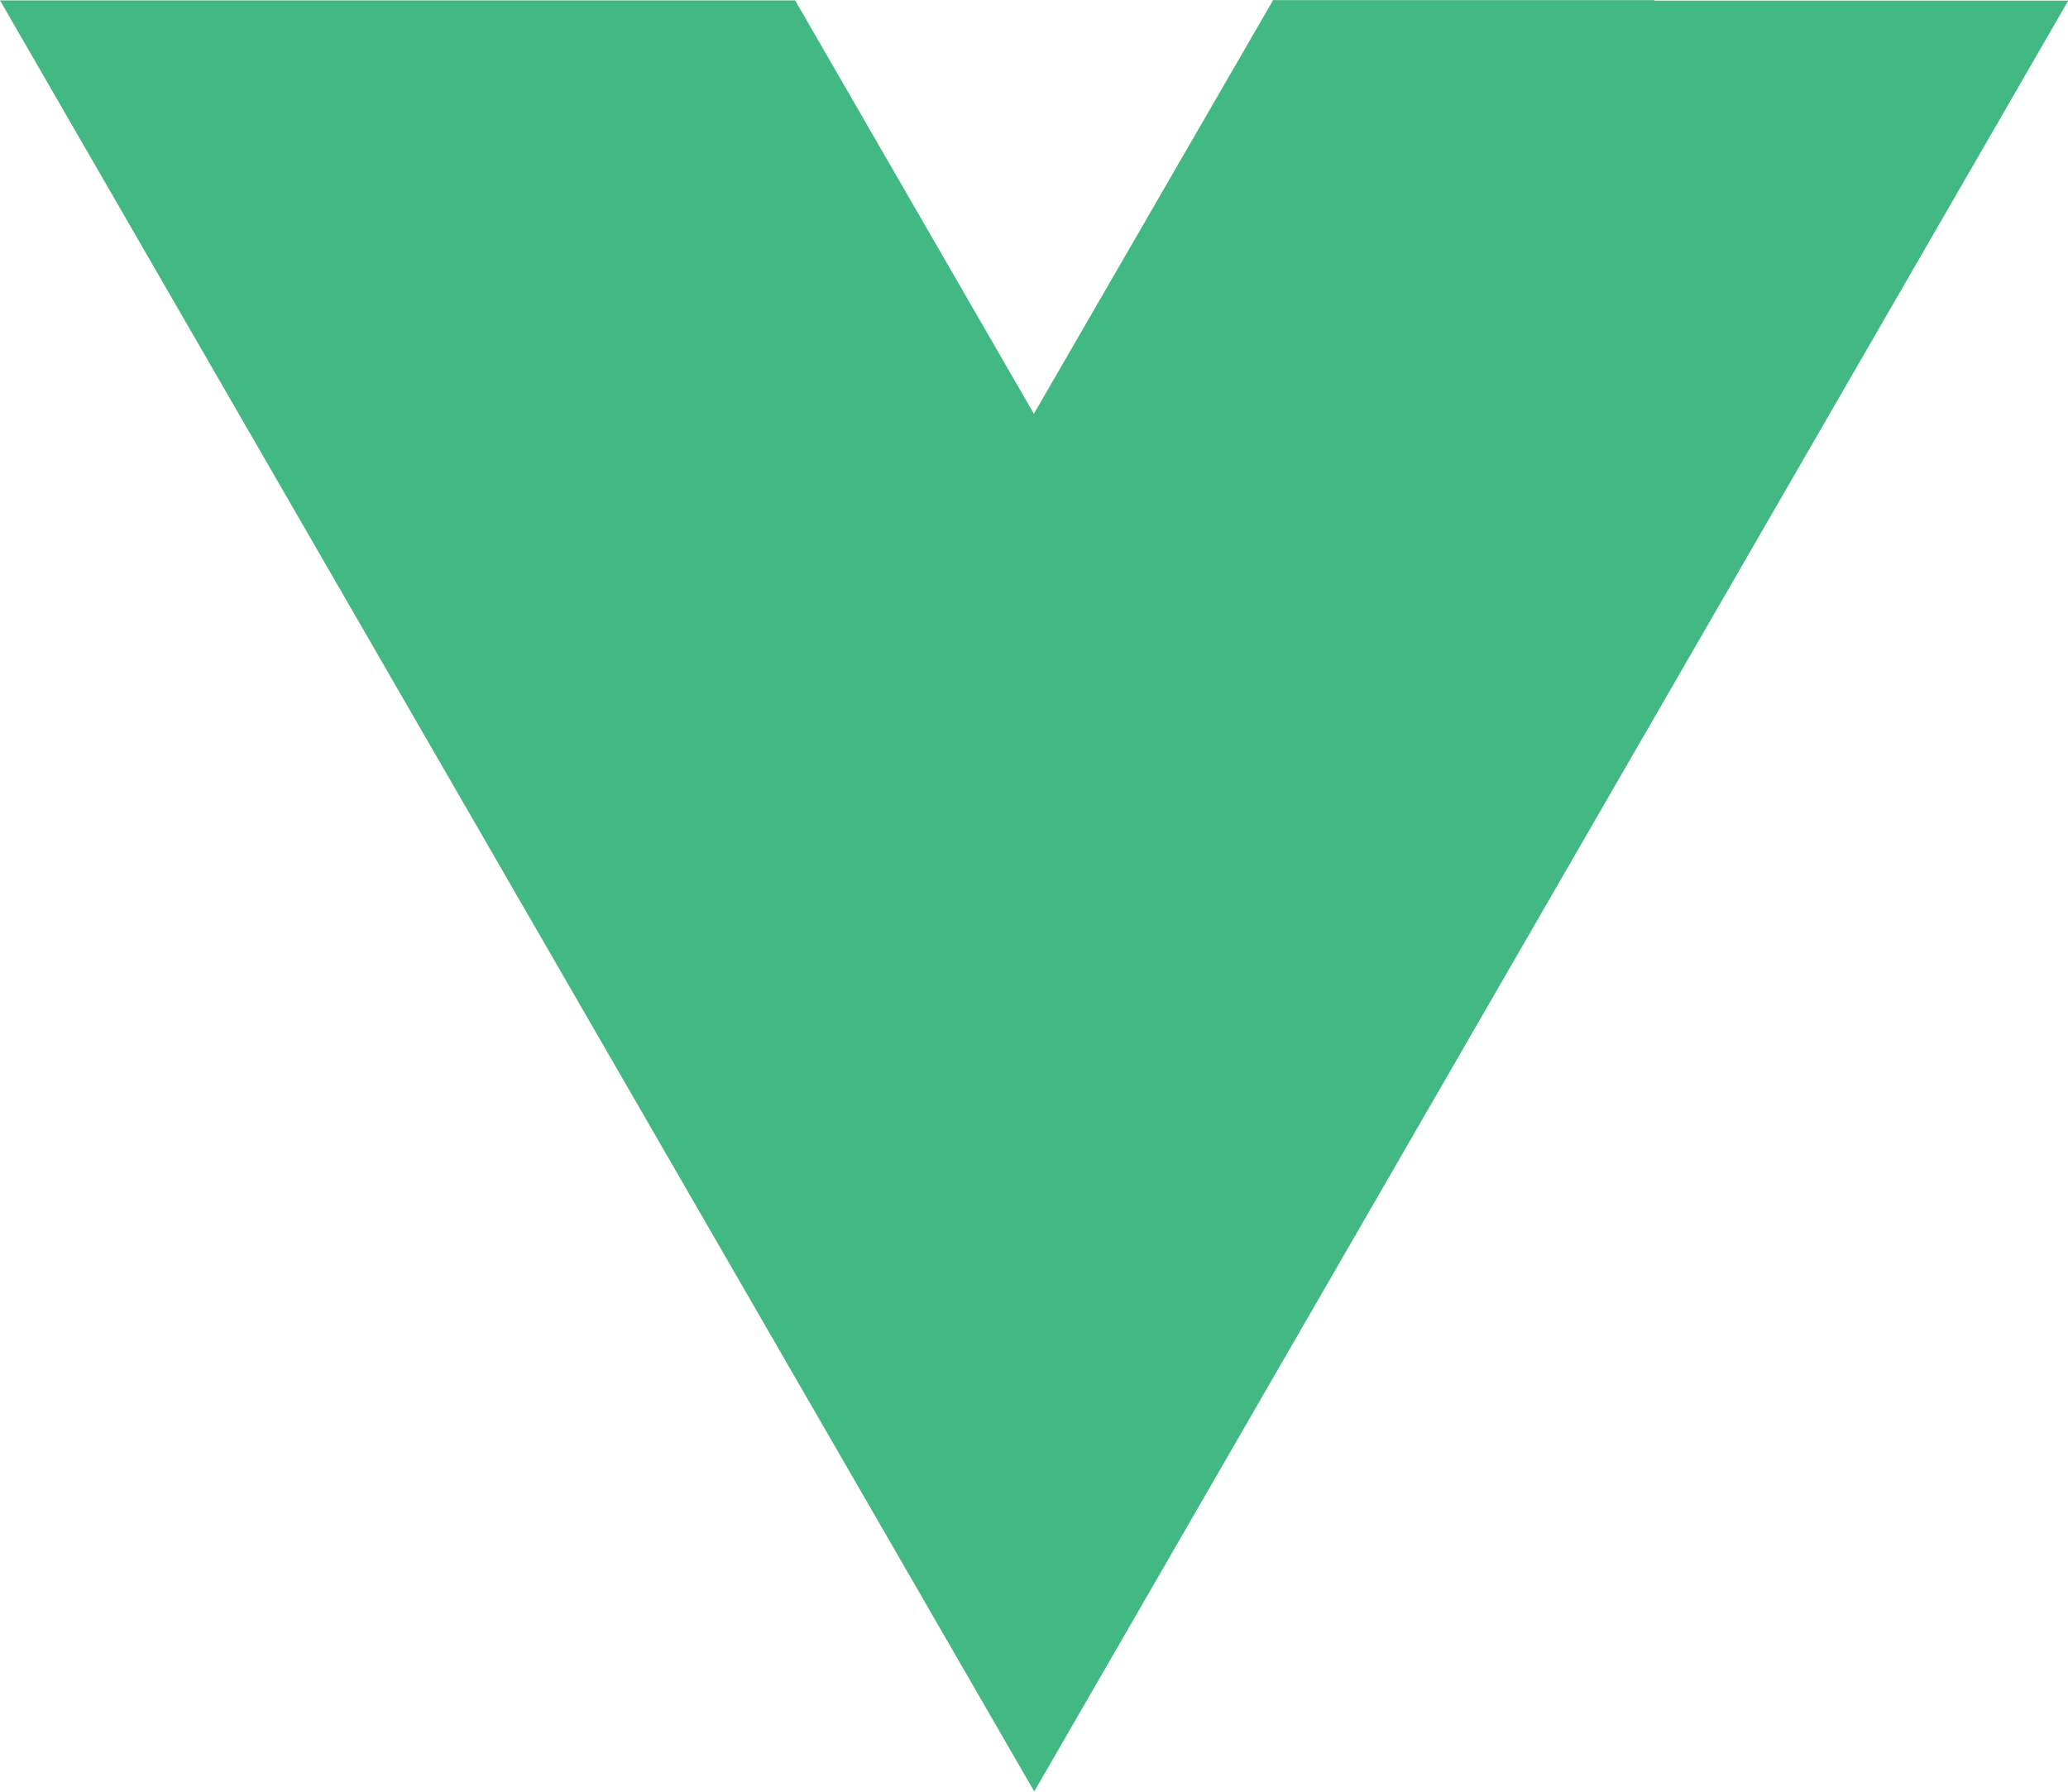 <svg xmlns="http://www.w3.org/2000/svg" width="20.673" height="17.908" viewBox="0 0 20.673 17.908"><path d="M10.337,6.54l2.39-4.132h3.812l0,.005h4.137l-10.337,17.9L0,2.411H4.137v0H7.949l2.388,4.135Z" transform="translate(0 -2.407)" fill="#42b883"/></svg>